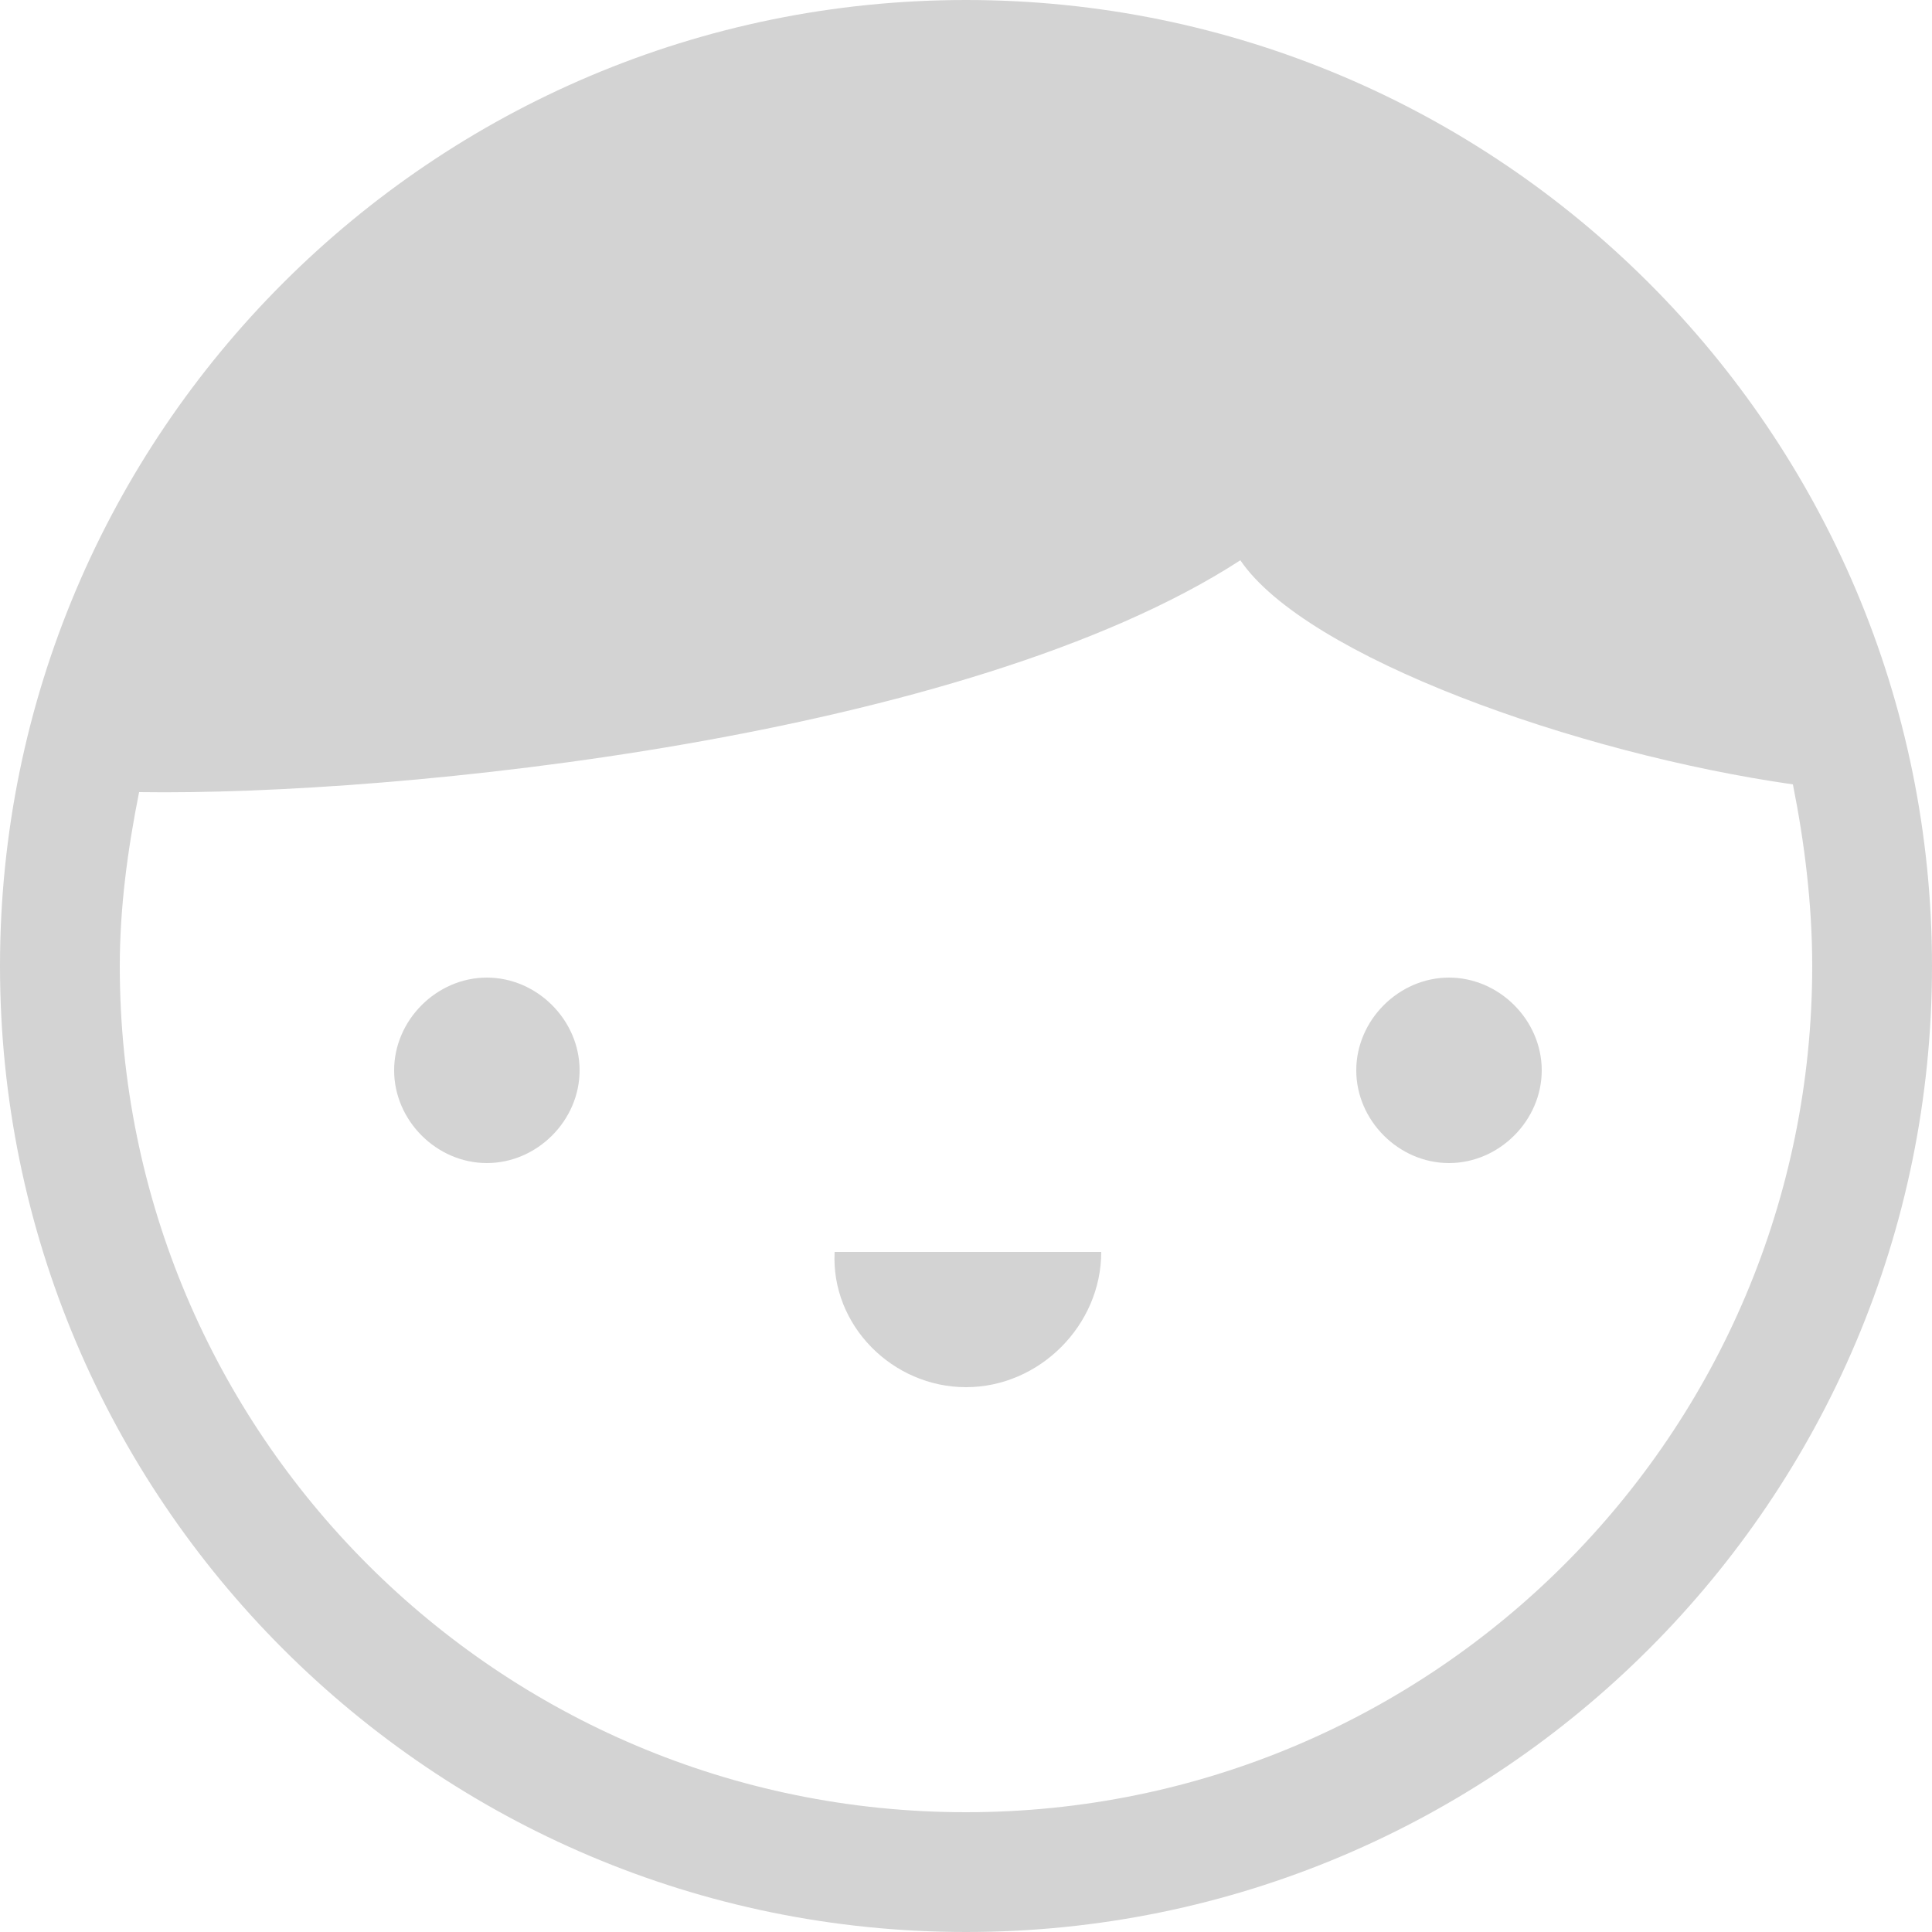<?xml version="1.0" encoding="utf-8"?>
<!-- Generator: Adobe Illustrator 18.0.0, SVG Export Plug-In . SVG Version: 6.00 Build 0)  -->
<!DOCTYPE svg PUBLIC "-//W3C//DTD SVG 1.1//EN" "http://www.w3.org/Graphics/SVG/1.1/DTD/svg11.dtd">
<svg version="1.1" id="Layer_1" xmlns="http://www.w3.org/2000/svg" xmlns:xlink="http://www.w3.org/1999/xlink" x="0px" y="0px"
	 viewBox="0 0 50 50" enable-background="new 0 0 50 50" xml:space="preserve">
<path fill="#D3D3D3" d="M25,50C11.2,50,0,38.8,0,25S11.2,0,25,0s25,11.2,25,25S38.8,50,25,50z M32.1,14.5c-7.1,4.6-21.8,6.1-28.5,6
	c-0.3,1.5-0.5,3-0.5,4.5c0,12.1,9.8,21.9,21.9,21.9S46.9,37.1,46.9,25c0-1.6-0.2-3.2-0.5-4.7C40.8,19.5,33.8,17,32.1,14.5z M15,27.7
	c0-1.3-1.1-2.4-2.4-2.4s-2.4,1.1-2.4,2.4c0,1.3,1.1,2.4,2.4,2.4S15,29,15,27.7z M39.9,27.7c0-1.3-1.1-2.4-2.4-2.4
	c-1.3,0-2.4,1.1-2.4,2.4c0,1.3,1.1,2.4,2.4,2.4C38.8,30.1,39.9,29,39.9,27.7z M25,35.9c1.9,0,3.5-1.6,3.5-3.5h-6.9
	C21.5,34.3,23.1,35.9,25,35.9z"/>
</svg>
